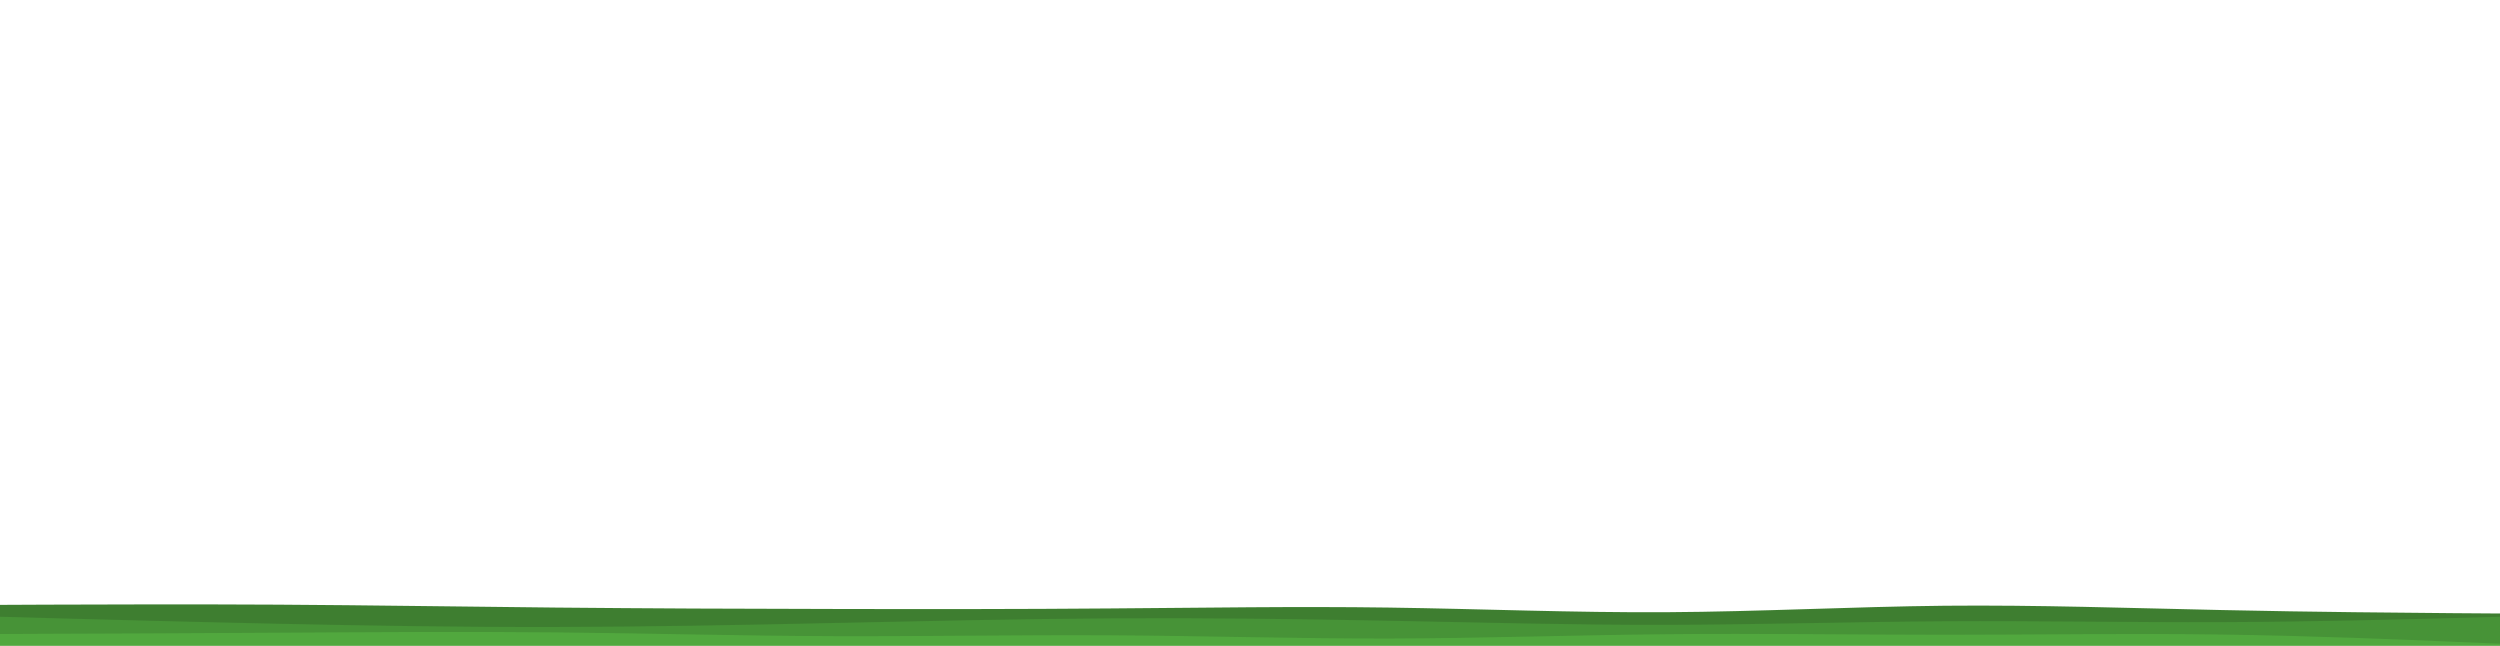 <svg width="1440" height="372" viewBox="0 0 1440 372" fill="none" xmlns="http://www.w3.org/2000/svg">
<g clip-path="url(#clip0_58_544)" filter="url(#filter0_d_58_544)">
<path d="M0 344.403L26.7 344.279C53.55 344.217 106.95 343.968 160.2 344.279C213.45 344.59 266.55 345.46 319.8 345.958C373.05 346.455 426.45 346.704 480 346.766C533.55 346.89 586.95 346.89 640.2 346.455C693.45 346.082 746.55 345.212 799.8 345.958C853.05 346.704 906.45 348.942 960 348.631C1013.55 348.32 1066.95 345.46 1120.2 344.901C1173.45 344.403 1226.55 346.268 1279.8 347.387C1333.05 348.569 1386.45 348.942 1413.3 349.19L1440 349.377V373.622H1413.3C1386.45 373.622 1333.05 373.622 1279.8 373.622C1226.55 373.622 1173.45 373.622 1120.2 373.622C1066.95 373.622 1013.55 373.622 960 373.622C906.45 373.622 853.05 373.622 799.8 373.622C746.55 373.622 693.45 373.622 640.2 373.622C586.95 373.622 533.55 373.622 480 373.622C426.45 373.622 373.05 373.622 319.8 373.622C266.55 373.622 213.45 373.622 160.2 373.622C106.95 373.622 53.55 373.622 26.7 373.622H0V344.403Z" fill="#3E7E30"/>
<path d="M0 351.242L26.7 351.988C53.55 352.672 106.95 354.164 160.2 355.283C213.45 356.402 266.55 357.272 319.8 357.148C373.05 357.023 426.45 356.029 480 354.847C533.55 353.728 586.95 352.485 640.2 352.174C693.45 351.863 746.55 352.485 799.8 353.542C853.05 354.537 906.45 356.029 960 355.904C1013.55 355.78 1066.95 354.164 1120.2 353.853C1173.45 353.542 1226.55 354.537 1279.8 354.35C1333.05 354.164 1386.45 352.672 1413.3 351.988L1440 351.242V373.622H1413.3C1386.45 373.622 1333.05 373.622 1279.8 373.622C1226.55 373.622 1173.45 373.622 1120.2 373.622C1066.95 373.622 1013.55 373.622 960 373.622C906.45 373.622 853.05 373.622 799.8 373.622C746.55 373.622 693.45 373.622 640.2 373.622C586.95 373.622 533.55 373.622 480 373.622C426.45 373.622 373.05 373.622 319.8 373.622C266.55 373.622 213.45 373.622 160.2 373.622C106.95 373.622 53.55 373.622 26.7 373.622H0V351.242Z" fill="#479337"/>
<path d="M0 361.188L26.7 361.064C53.55 361.002 106.95 360.753 160.2 360.442C213.45 360.131 266.55 359.758 319.8 360.256C373.05 360.753 426.45 362.245 480 362.432C533.55 362.618 586.95 361.623 640.2 361.934C693.45 362.245 746.55 363.861 799.8 363.799C853.05 363.675 906.45 361.81 960 361.313C1013.55 360.753 1066.95 361.623 1120.2 361.623C1173.45 361.623 1226.55 360.753 1279.8 361.499C1333.05 362.245 1386.45 364.483 1413.3 365.664L1440 366.783V373.622H1413.3C1386.45 373.622 1333.05 373.622 1279.8 373.622C1226.55 373.622 1173.45 373.622 1120.2 373.622C1066.95 373.622 1013.55 373.622 960 373.622C906.45 373.622 853.05 373.622 799.8 373.622C746.55 373.622 693.45 373.622 640.2 373.622C586.95 373.622 533.55 373.622 480 373.622C426.45 373.622 373.05 373.622 319.8 373.622C266.55 373.622 213.45 373.622 160.2 373.622C106.95 373.622 53.55 373.622 26.7 373.622H0V361.188Z" fill="#51A83E"/>
</g>
<defs>
<filter id="filter0_d_58_544" x="-4" y="0" width="1448" height="381" filterUnits="userSpaceOnUse" color-interpolation-filters="sRGB">
<feFlood flood-opacity="0" result="BackgroundImageFix"/>
<feColorMatrix in="SourceAlpha" type="matrix" values="0 0 0 0 0 0 0 0 0 0 0 0 0 0 0 0 0 0 127 0" result="hardAlpha"/>
<feOffset dy="4"/>
<feGaussianBlur stdDeviation="2"/>
<feComposite in2="hardAlpha" operator="out"/>
<feColorMatrix type="matrix" values="0 0 0 0 0 0 0 0 0 0 0 0 0 0 0 0 0 0 0.25 0"/>
<feBlend mode="normal" in2="BackgroundImageFix" result="effect1_dropShadow_58_544"/>
<feBlend mode="normal" in="SourceGraphic" in2="effect1_dropShadow_58_544" result="shape"/>
</filter>
<clipPath id="clip0_58_544">
<rect width="1440" height="373"/>
</clipPath>
</defs>
</svg>
